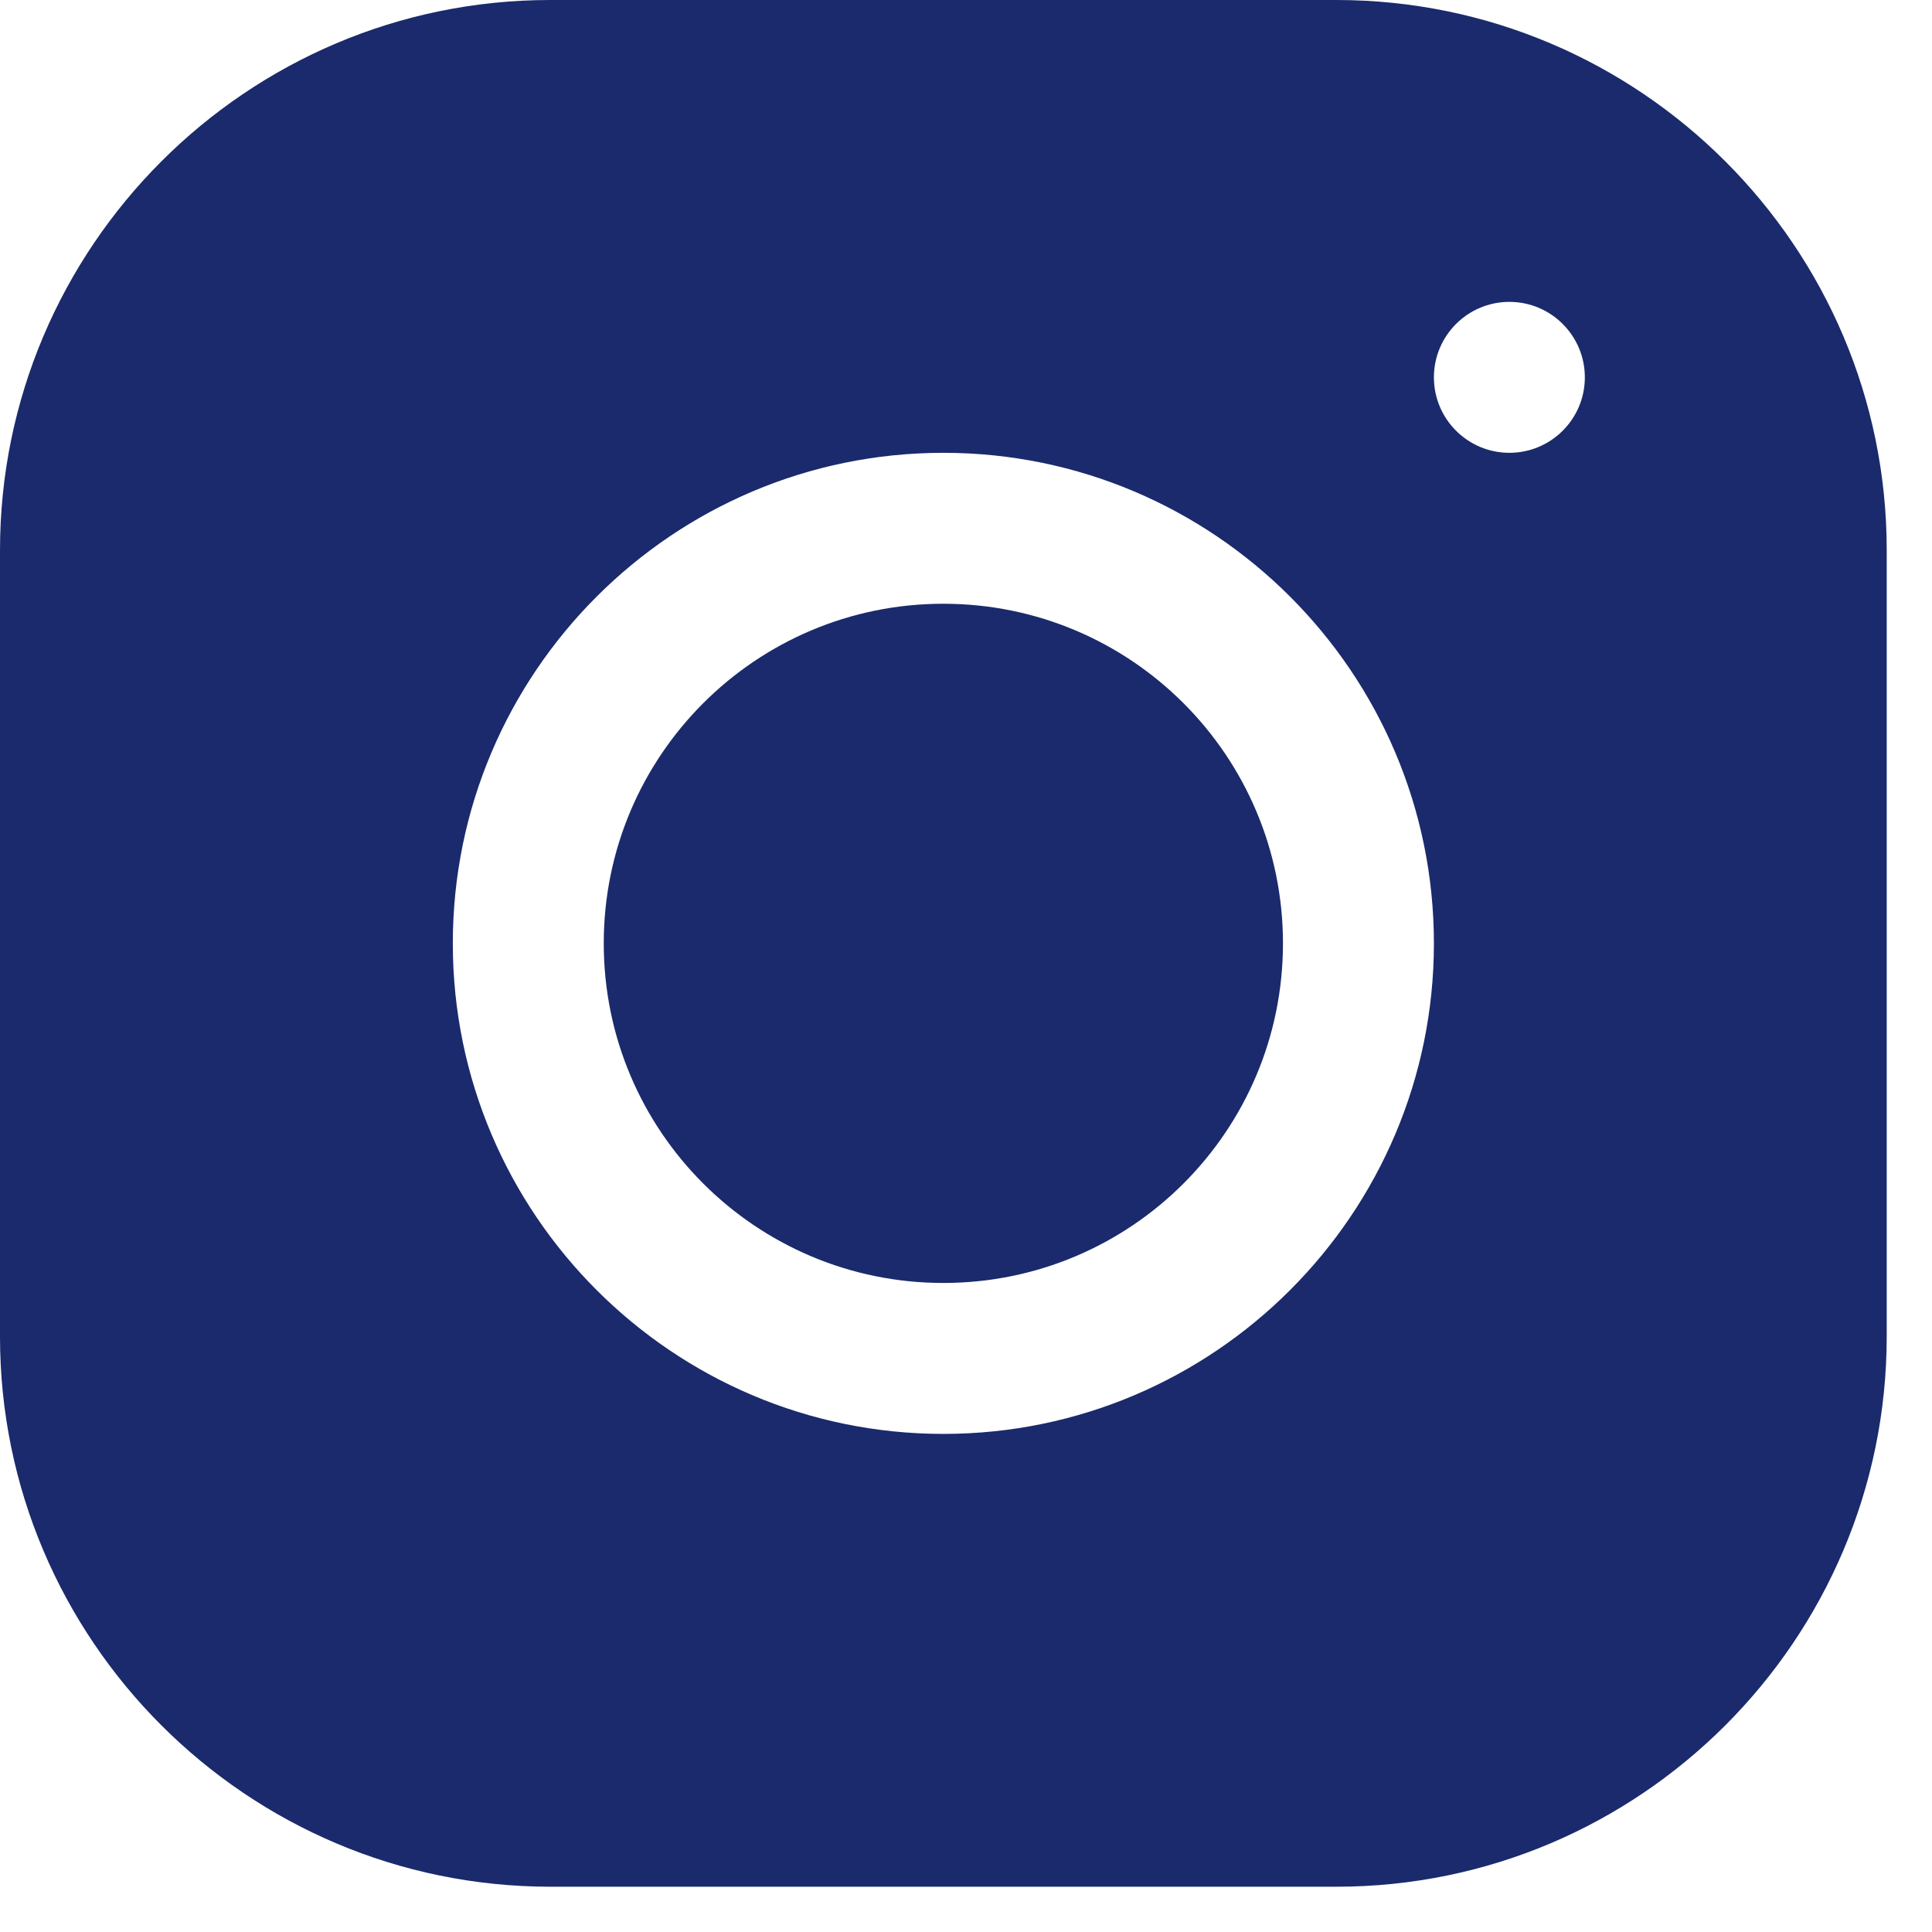 <svg width="32" height="32" viewBox="0 0 32 32" fill="none" xmlns="http://www.w3.org/2000/svg">
<path d="M9.113 0C4.088 0 0 4.091 0 9.116V22.136C0 27.161 4.091 31.25 9.116 31.25H22.136C27.161 31.25 31.25 27.159 31.25 22.134V9.113C31.25 4.088 27.159 0 22.134 0H9.113ZM25 5C25.69 5 26.25 5.56 26.25 6.25C26.25 6.94 25.69 7.5 25 7.5C24.31 7.5 23.75 6.94 23.75 6.25C23.75 5.56 24.31 5 25 5ZM15.625 7.5C20.106 7.5 23.75 11.144 23.75 15.625C23.75 20.106 20.106 23.75 15.625 23.75C11.144 23.75 7.5 20.106 7.5 15.625C7.5 11.144 11.144 7.5 15.625 7.5ZM15.625 10C12.518 10 10 12.518 10 15.625C10 18.732 12.518 21.25 15.625 21.25C18.732 21.25 21.25 18.732 21.25 15.625C21.25 12.518 18.732 10 15.625 10Z" fill="#1A2A6C"/>
</svg>
